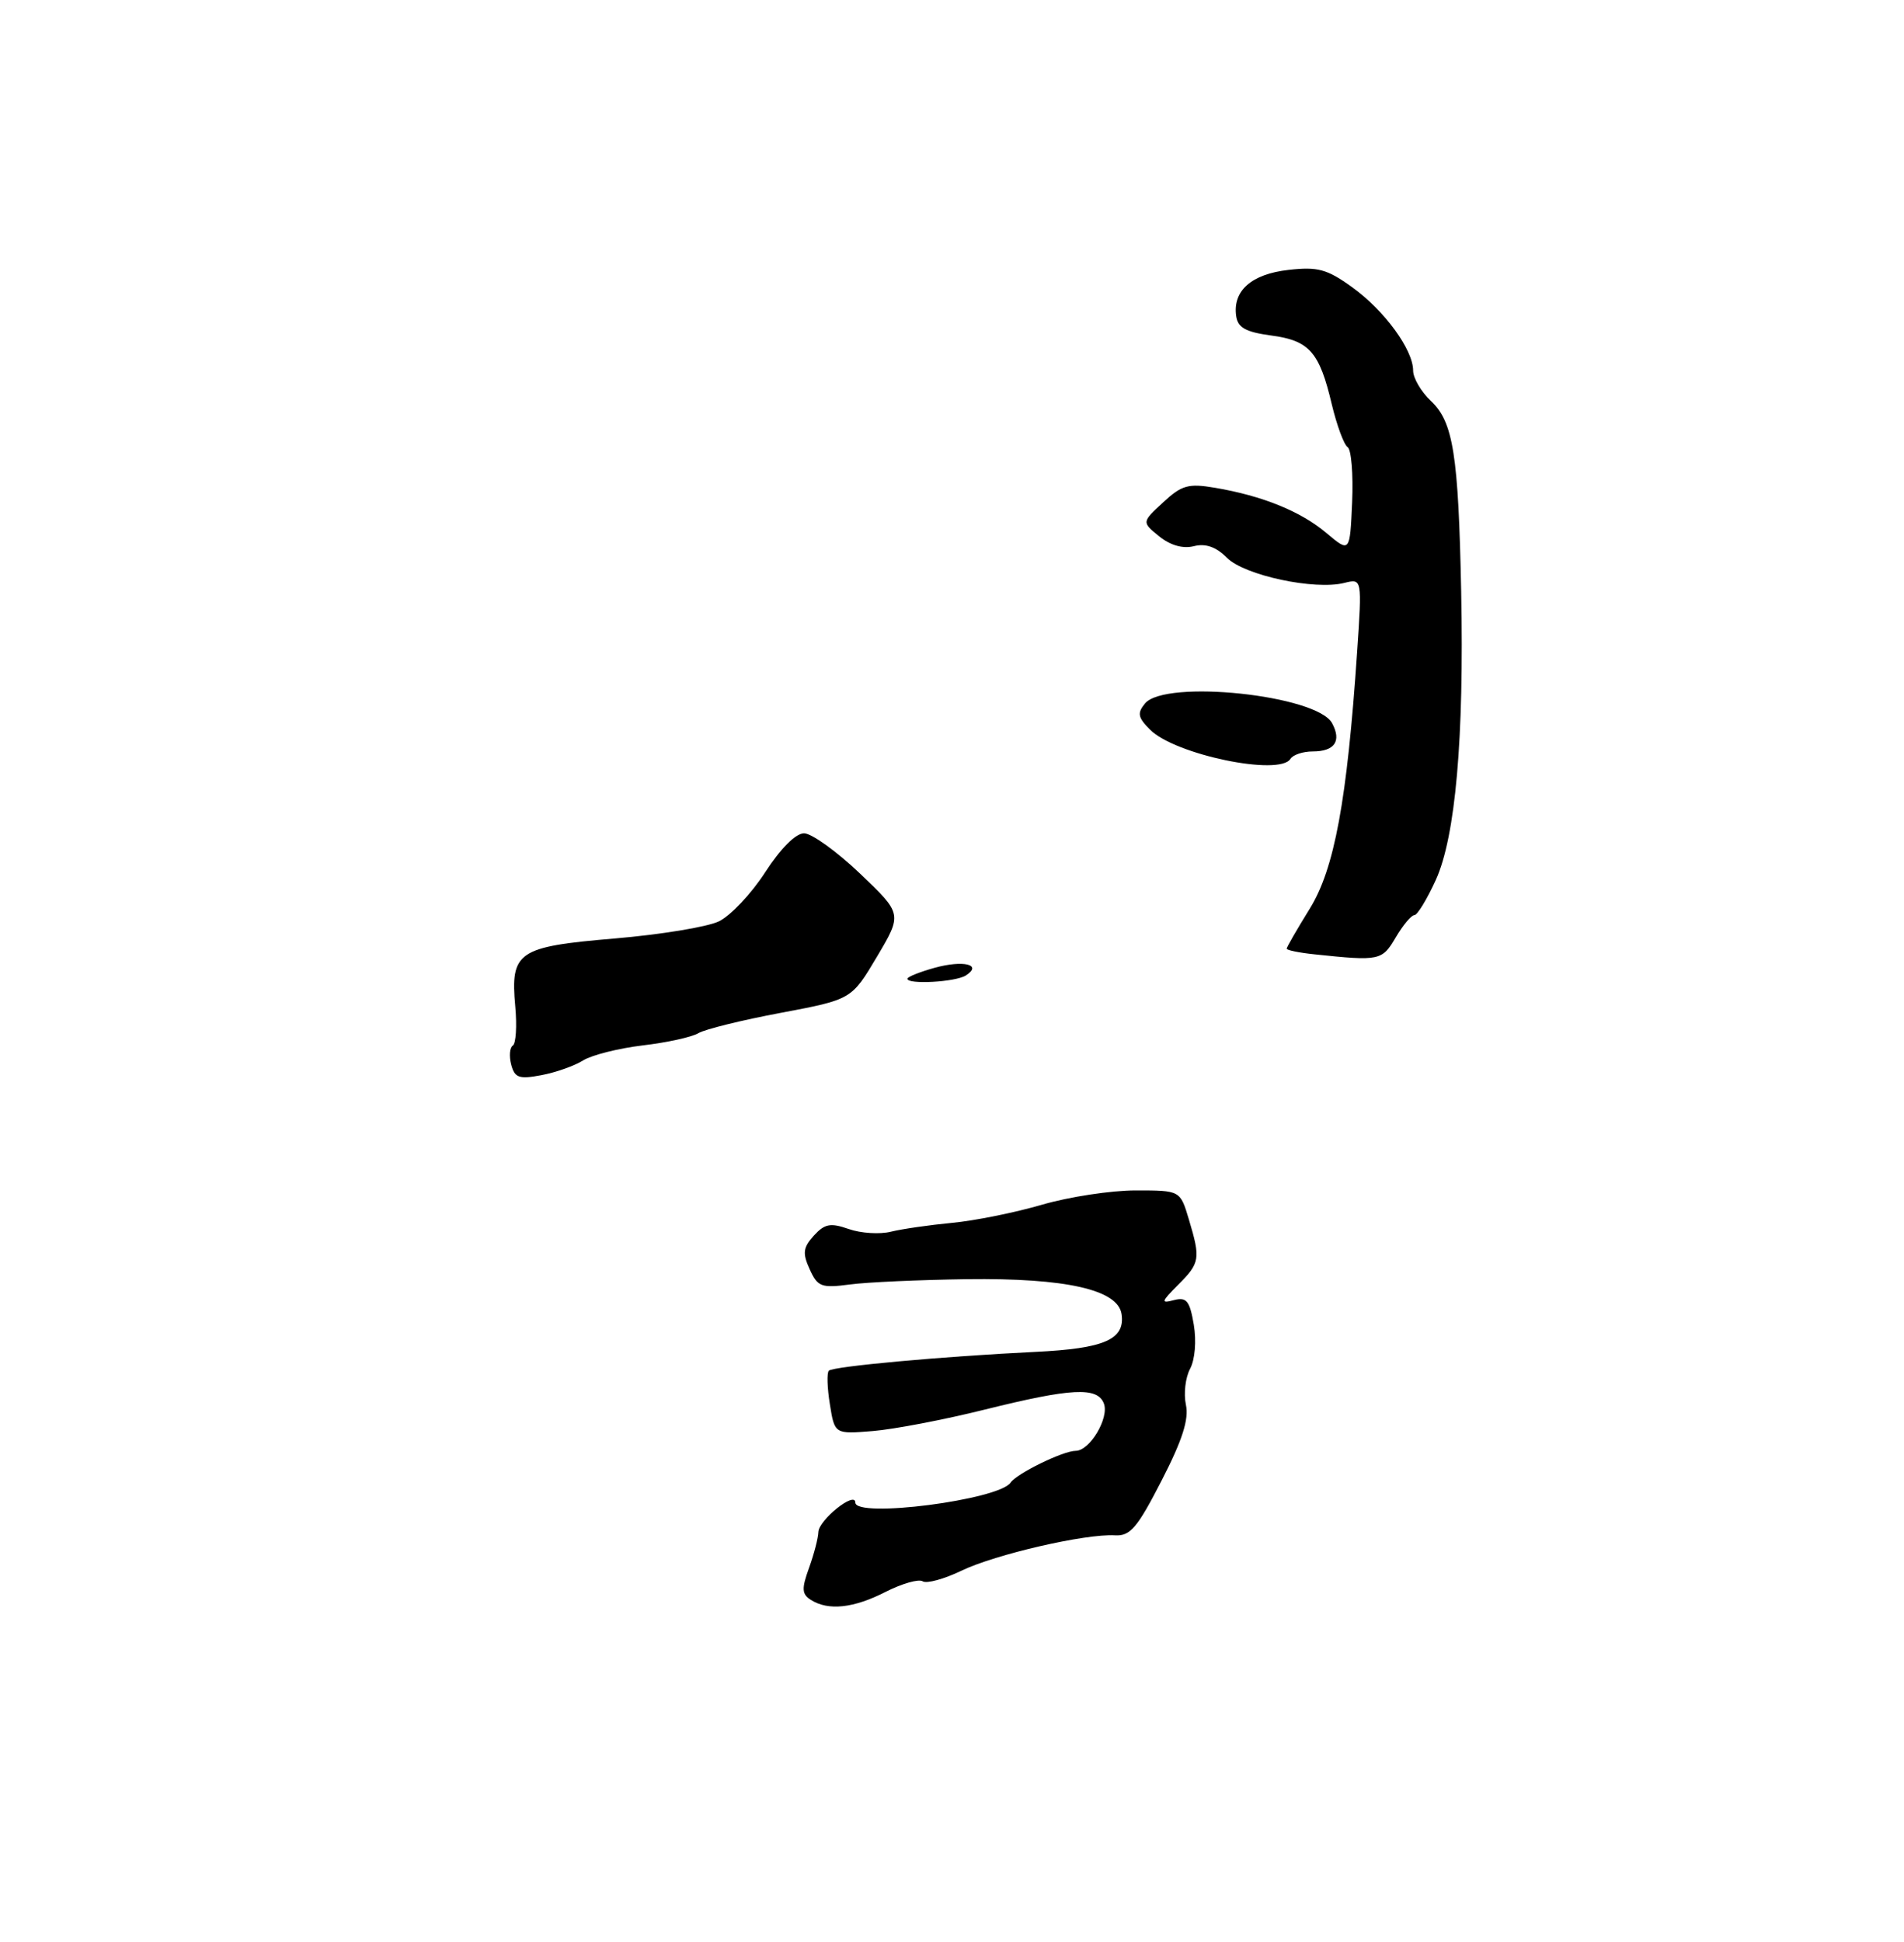 <?xml version="1.0" encoding="UTF-8" standalone="no"?>
<!DOCTYPE svg PUBLIC "-//W3C//DTD SVG 1.1//EN" "http://www.w3.org/Graphics/SVG/1.1/DTD/svg11.dtd" >
<svg xmlns="http://www.w3.org/2000/svg" xmlns:xlink="http://www.w3.org/1999/xlink" version="1.1" viewBox="0 0 256 261">
 <g >
 <path fill="currentColor"
d=" M 187.66 126.00 C 188.63 124.35 189.76 123.00 190.17 123.00 C 190.57 123.00 191.87 120.86 193.06 118.25 C 195.70 112.42 196.86 99.21 196.46 79.50 C 196.09 61.10 195.39 56.72 192.41 53.91 C 191.08 52.67 190.00 50.82 190.00 49.81 C 190.00 46.99 186.13 41.71 181.77 38.58 C 178.42 36.17 177.17 35.83 173.23 36.28 C 168.26 36.84 165.72 39.08 166.21 42.49 C 166.43 44.04 167.50 44.63 170.89 45.09 C 176.05 45.77 177.40 47.30 179.06 54.33 C 179.74 57.17 180.70 59.77 181.19 60.09 C 181.69 60.41 181.96 63.74 181.80 67.49 C 181.50 74.30 181.50 74.30 178.34 71.64 C 174.89 68.73 169.74 66.64 163.36 65.56 C 159.77 64.95 158.88 65.21 156.38 67.53 C 153.51 70.18 153.51 70.18 155.86 72.09 C 157.36 73.30 159.04 73.78 160.52 73.41 C 162.10 73.01 163.50 73.50 164.98 74.98 C 167.34 77.34 176.75 79.35 180.74 78.35 C 183.14 77.75 183.14 77.75 182.47 87.62 C 181.12 107.60 179.42 116.80 176.08 122.17 C 174.39 124.90 173.00 127.30 173.00 127.51 C 173.00 127.71 174.69 128.06 176.75 128.27 C 185.50 129.19 185.82 129.12 187.66 126.00 Z  M 173.50 102.00 C 173.84 101.45 175.19 101.00 176.50 101.00 C 179.45 101.00 180.40 99.61 179.11 97.21 C 177.09 93.42 156.68 91.27 153.95 94.55 C 152.88 95.85 152.99 96.44 154.64 98.08 C 157.99 101.44 172.05 104.35 173.50 102.00 Z  M 109.03 215.04 C 107.80 214.26 107.76 213.55 108.78 210.73 C 109.45 208.88 110.01 206.71 110.03 205.93 C 110.07 204.30 115.00 200.35 115.00 201.95 C 115.00 204.09 134.32 201.60 135.88 199.27 C 136.70 198.05 142.95 195.00 144.63 195.00 C 146.53 195.00 149.16 190.58 148.42 188.64 C 147.55 186.38 144.07 186.56 132.40 189.46 C 126.95 190.82 120.19 192.11 117.36 192.34 C 112.22 192.76 112.22 192.76 111.58 188.75 C 111.22 186.54 111.16 184.51 111.44 184.23 C 112.02 183.65 126.69 182.31 139.23 181.70 C 148.52 181.25 151.29 180.03 150.80 176.63 C 150.32 173.34 143.32 171.76 130.00 171.93 C 123.67 172.02 116.60 172.33 114.28 172.64 C 110.44 173.15 109.94 172.96 108.87 170.61 C 107.88 168.44 107.97 167.69 109.42 166.08 C 110.88 164.48 111.65 164.33 114.12 165.19 C 115.74 165.76 118.29 165.92 119.78 165.55 C 121.28 165.18 124.97 164.65 128.00 164.36 C 131.03 164.08 136.47 162.98 140.11 161.92 C 143.74 160.86 149.41 160.00 152.70 160.00 C 158.68 160.00 158.68 160.00 159.84 163.87 C 161.44 169.20 161.35 169.74 158.40 172.69 C 156.12 174.98 156.05 175.22 157.83 174.75 C 159.54 174.31 159.96 174.83 160.51 178.04 C 160.88 180.26 160.67 182.74 160.01 183.98 C 159.38 185.16 159.13 187.33 159.45 188.81 C 159.87 190.76 158.98 193.56 156.18 199.00 C 152.92 205.35 151.96 206.48 149.92 206.36 C 145.96 206.12 133.82 208.92 129.28 211.11 C 126.95 212.23 124.61 212.88 124.06 212.54 C 123.52 212.20 121.27 212.84 119.07 213.96 C 114.77 216.16 111.37 216.52 109.03 215.04 Z  M 68.73 143.09 C 68.43 141.94 68.53 140.79 68.95 140.53 C 69.37 140.27 69.52 137.91 69.28 135.28 C 68.61 127.91 69.60 127.24 82.65 126.14 C 88.79 125.62 95.09 124.59 96.65 123.84 C 98.22 123.09 101.02 120.12 102.88 117.24 C 104.95 114.04 106.99 112.00 108.11 112.00 C 109.12 112.00 112.51 114.44 115.64 117.42 C 121.32 122.84 121.32 122.84 117.91 128.59 C 114.49 134.34 114.49 134.34 105.00 136.13 C 99.77 137.11 94.78 138.34 93.91 138.86 C 93.04 139.39 89.66 140.13 86.41 140.51 C 83.16 140.90 79.55 141.81 78.40 142.53 C 77.24 143.26 74.71 144.15 72.79 144.51 C 69.78 145.08 69.20 144.87 68.73 143.09 Z  M 122.00 131.55 C 122.00 131.30 123.65 130.64 125.66 130.08 C 129.53 129.01 132.15 129.65 129.86 131.11 C 128.46 132.00 122.00 132.35 122.00 131.55 Z "/>
</g>
</svg>